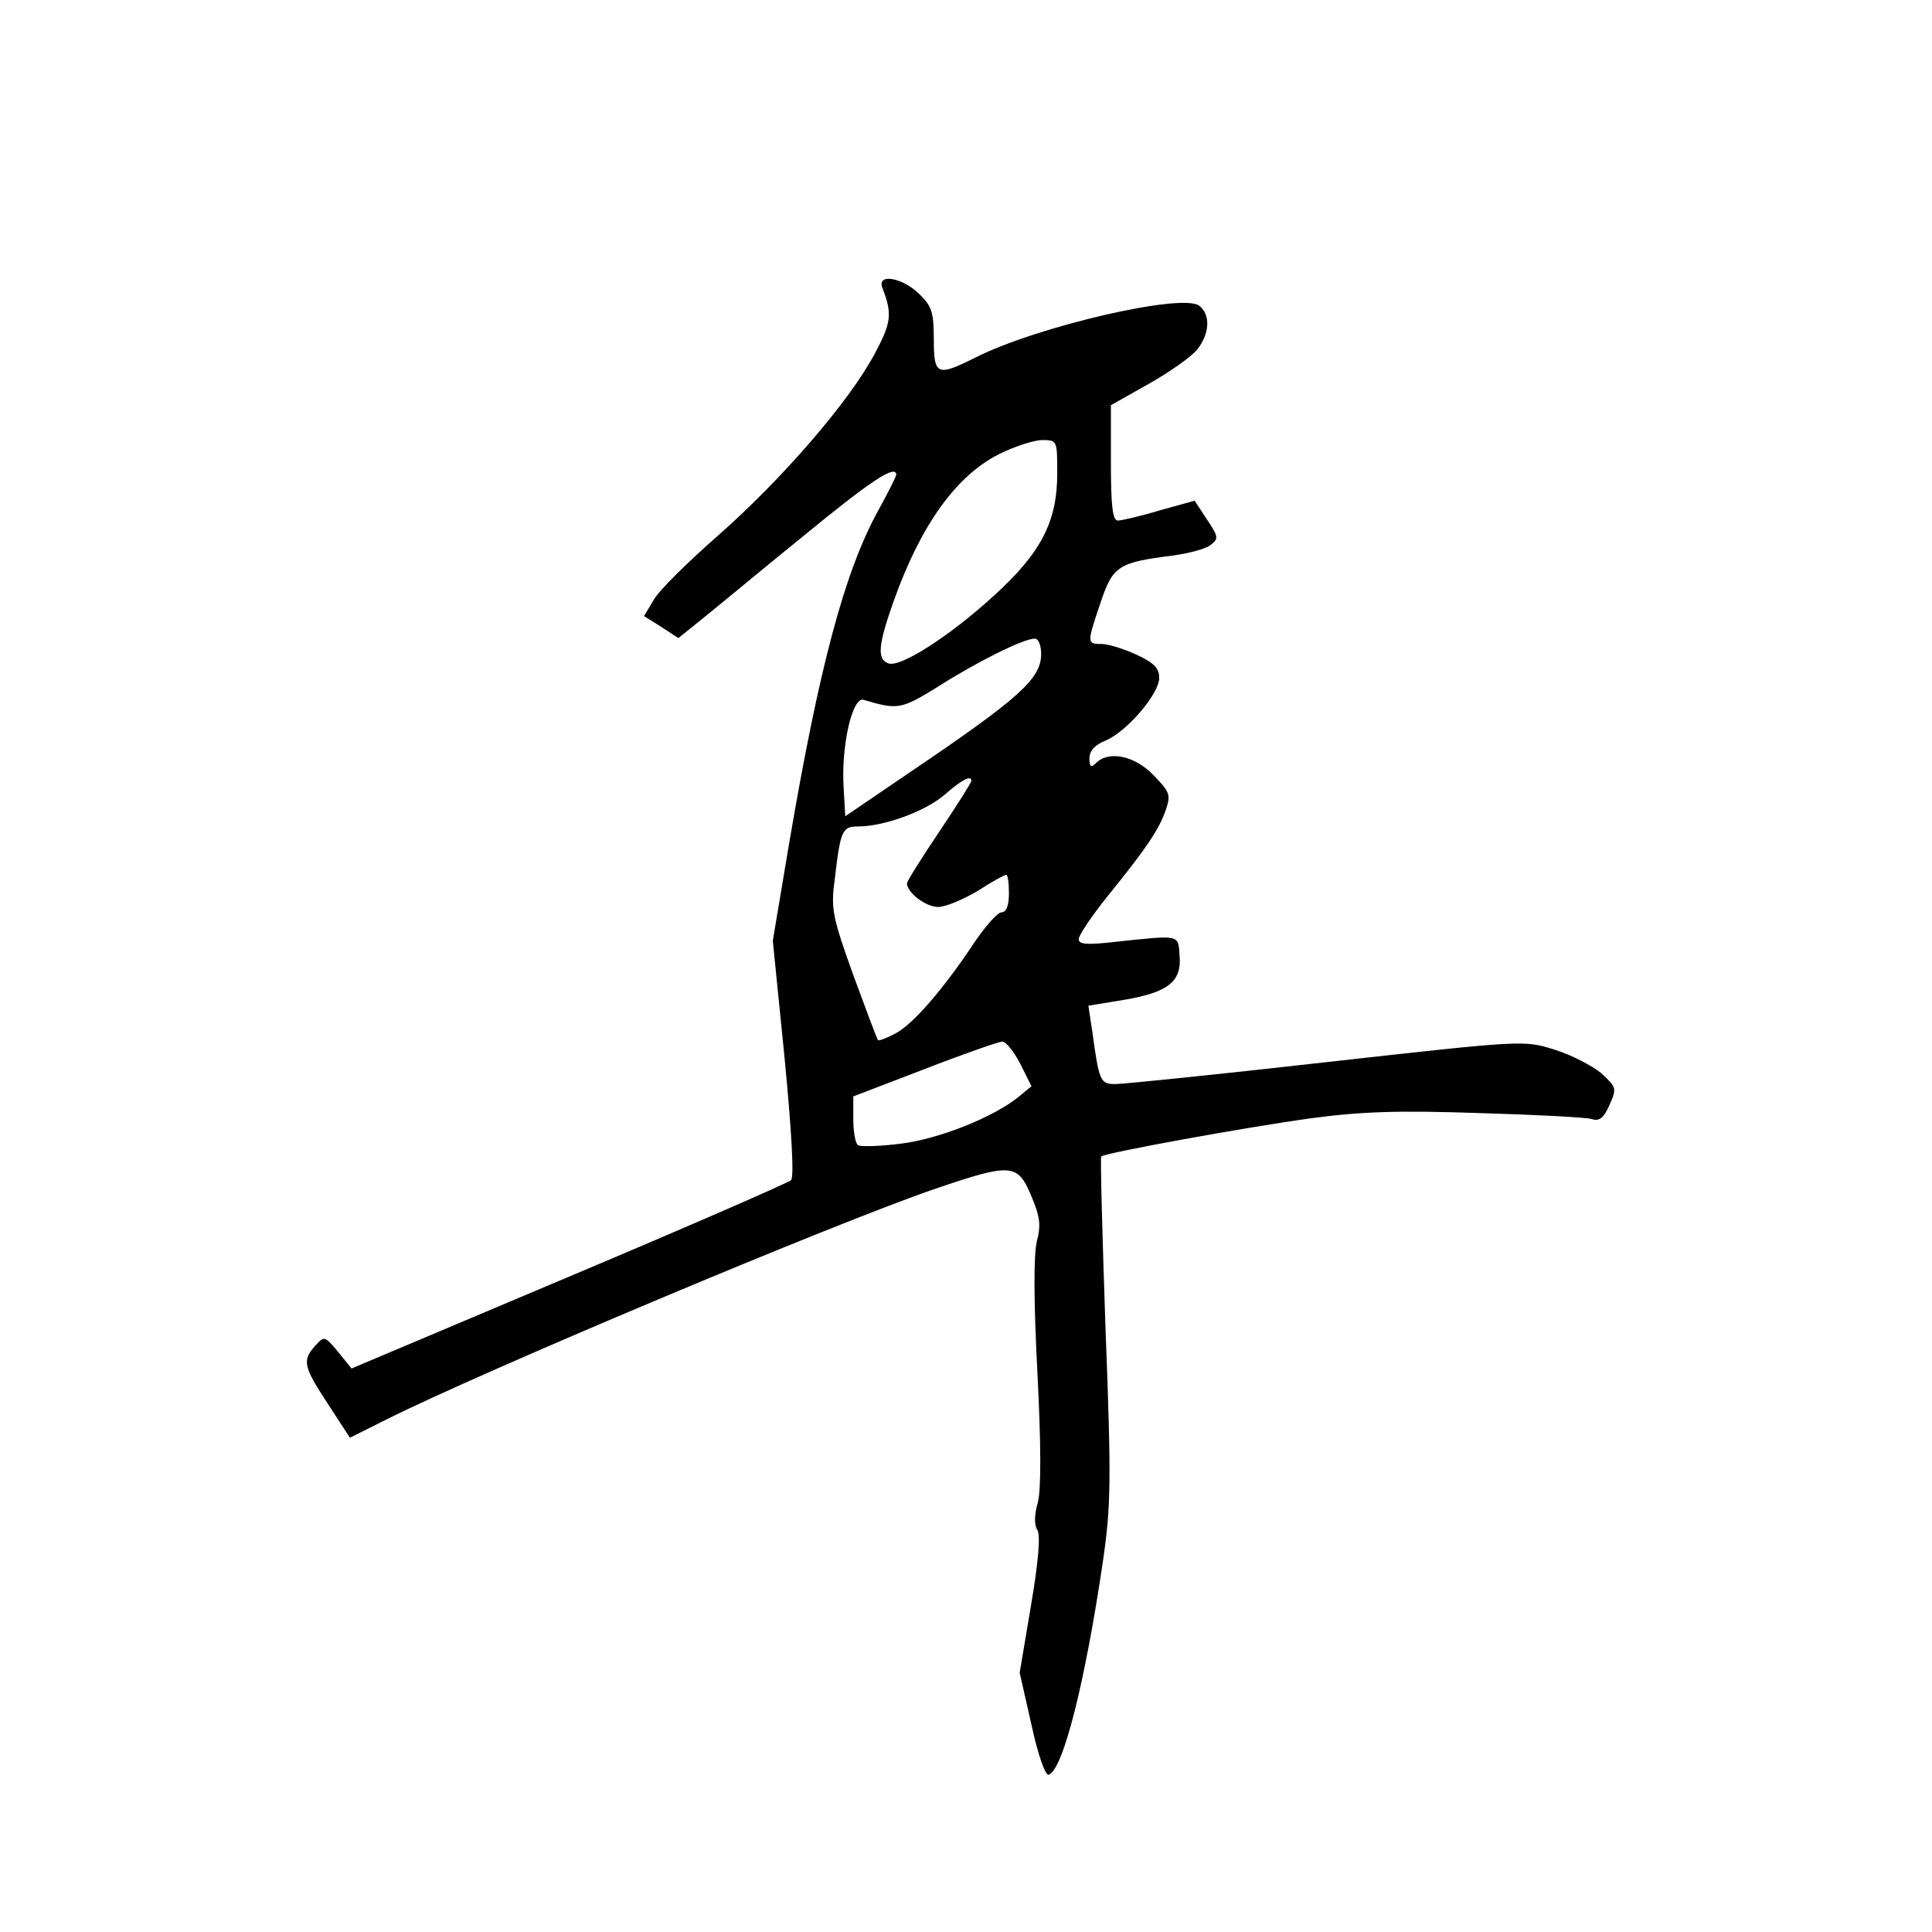 <?xml version="1.0" standalone="no"?>
<!DOCTYPE svg PUBLIC "-//W3C//DTD SVG 20010904//EN"
 "http://www.w3.org/TR/2001/REC-SVG-20010904/DTD/svg10.dtd">
<svg version="1.0" xmlns="http://www.w3.org/2000/svg"
 width="360pt" height="360pt" viewBox="0 0 360 360"
 preserveAspectRatio="xMidYMid meet">
<g transform="translate(0,360) scale(0.1,-0.1)"
fill="#000000" stroke="none">
<path d="M1644 3064 c19 -49 17 -65 -14 -123 -48 -90 -173 -234 -291 -338 -57
-50 -112 -104 -121 -121 l-18 -30 32 -20 32 -21 46 37 c25 20 109 90 188 154
123 101 172 134 172 113 0 -2 -15 -33 -34 -67 -63 -115 -110 -293 -166 -622
l-30 -179 22 -219 c13 -135 18 -222 12 -227 -5 -5 -191 -86 -414 -180 l-405
-171 -25 31 c-25 30 -26 30 -43 11 -24 -27 -22 -38 24 -108 l41 -63 66 33
c177 89 838 367 1025 431 141 48 153 47 178 -12 17 -40 19 -55 11 -86 -6 -25
-6 -108 1 -244 7 -136 7 -218 1 -242 -7 -24 -7 -43 -1 -52 6 -10 2 -59 -12
-141 l-21 -125 22 -97 c12 -56 26 -95 32 -93 27 9 68 173 101 397 15 103 16
148 5 433 -6 176 -10 320 -8 322 7 7 273 55 389 71 96 13 166 15 314 10 105
-3 199 -8 210 -11 15 -5 23 1 34 26 14 31 13 33 -15 59 -17 14 -55 34 -87 44
-57 18 -57 18 -424 -23 -203 -23 -380 -41 -395 -41 -28 0 -30 5 -43 100 l-7
46 67 11 c82 14 107 34 103 82 -3 40 3 39 -120 26 -52 -6 -68 -5 -68 5 0 7 24
43 53 79 72 89 96 124 109 161 10 29 8 34 -23 66 -35 36 -83 46 -107 22 -9 -9
-12 -7 -12 9 0 14 10 25 30 33 40 17 100 87 100 117 0 18 -10 28 -42 43 -24
11 -53 20 -65 20 -28 0 -28 1 -2 78 23 68 33 74 136 87 28 4 59 12 68 19 16
12 16 15 -6 48 l-23 35 -65 -18 c-36 -11 -72 -19 -78 -19 -10 0 -13 28 -13
108 l0 107 71 40 c39 22 80 51 90 64 23 29 25 64 4 81 -30 25 -302 -38 -417
-96 -72 -36 -78 -34 -78 34 0 51 -4 62 -28 85 -31 30 -78 38 -68 11z m326
-346 c0 -90 -30 -148 -118 -228 -82 -75 -175 -135 -197 -126 -21 8 -19 34 11
118 50 140 116 232 196 272 28 14 65 26 80 26 28 0 28 -1 28 -62z m-30 -337
c0 -46 -42 -83 -246 -221 l-119 -81 -3 53 c-5 77 16 170 37 164 64 -19 70 -18
138 24 72 46 160 90 181 90 7 0 12 -12 12 -29z m-130 -236 c0 -3 -27 -46 -60
-95 -33 -49 -60 -92 -60 -96 0 -17 35 -44 58 -44 14 0 47 14 74 30 26 17 50
30 53 30 3 0 5 -16 5 -35 0 -23 -5 -35 -14 -35 -7 0 -30 -26 -51 -57 -57 -86
-114 -152 -147 -169 -17 -9 -31 -14 -32 -12 -2 2 -22 56 -46 121 -38 106 -42
123 -35 175 11 95 14 102 44 102 48 0 125 28 161 59 33 29 50 37 50 26z m91
-527 l21 -42 -23 -19 c-46 -38 -148 -79 -220 -88 -39 -5 -75 -6 -80 -3 -5 3
-9 24 -9 48 l0 43 133 51 c72 28 138 51 144 51 7 1 22 -18 34 -41z"/>
</g>
</svg>
